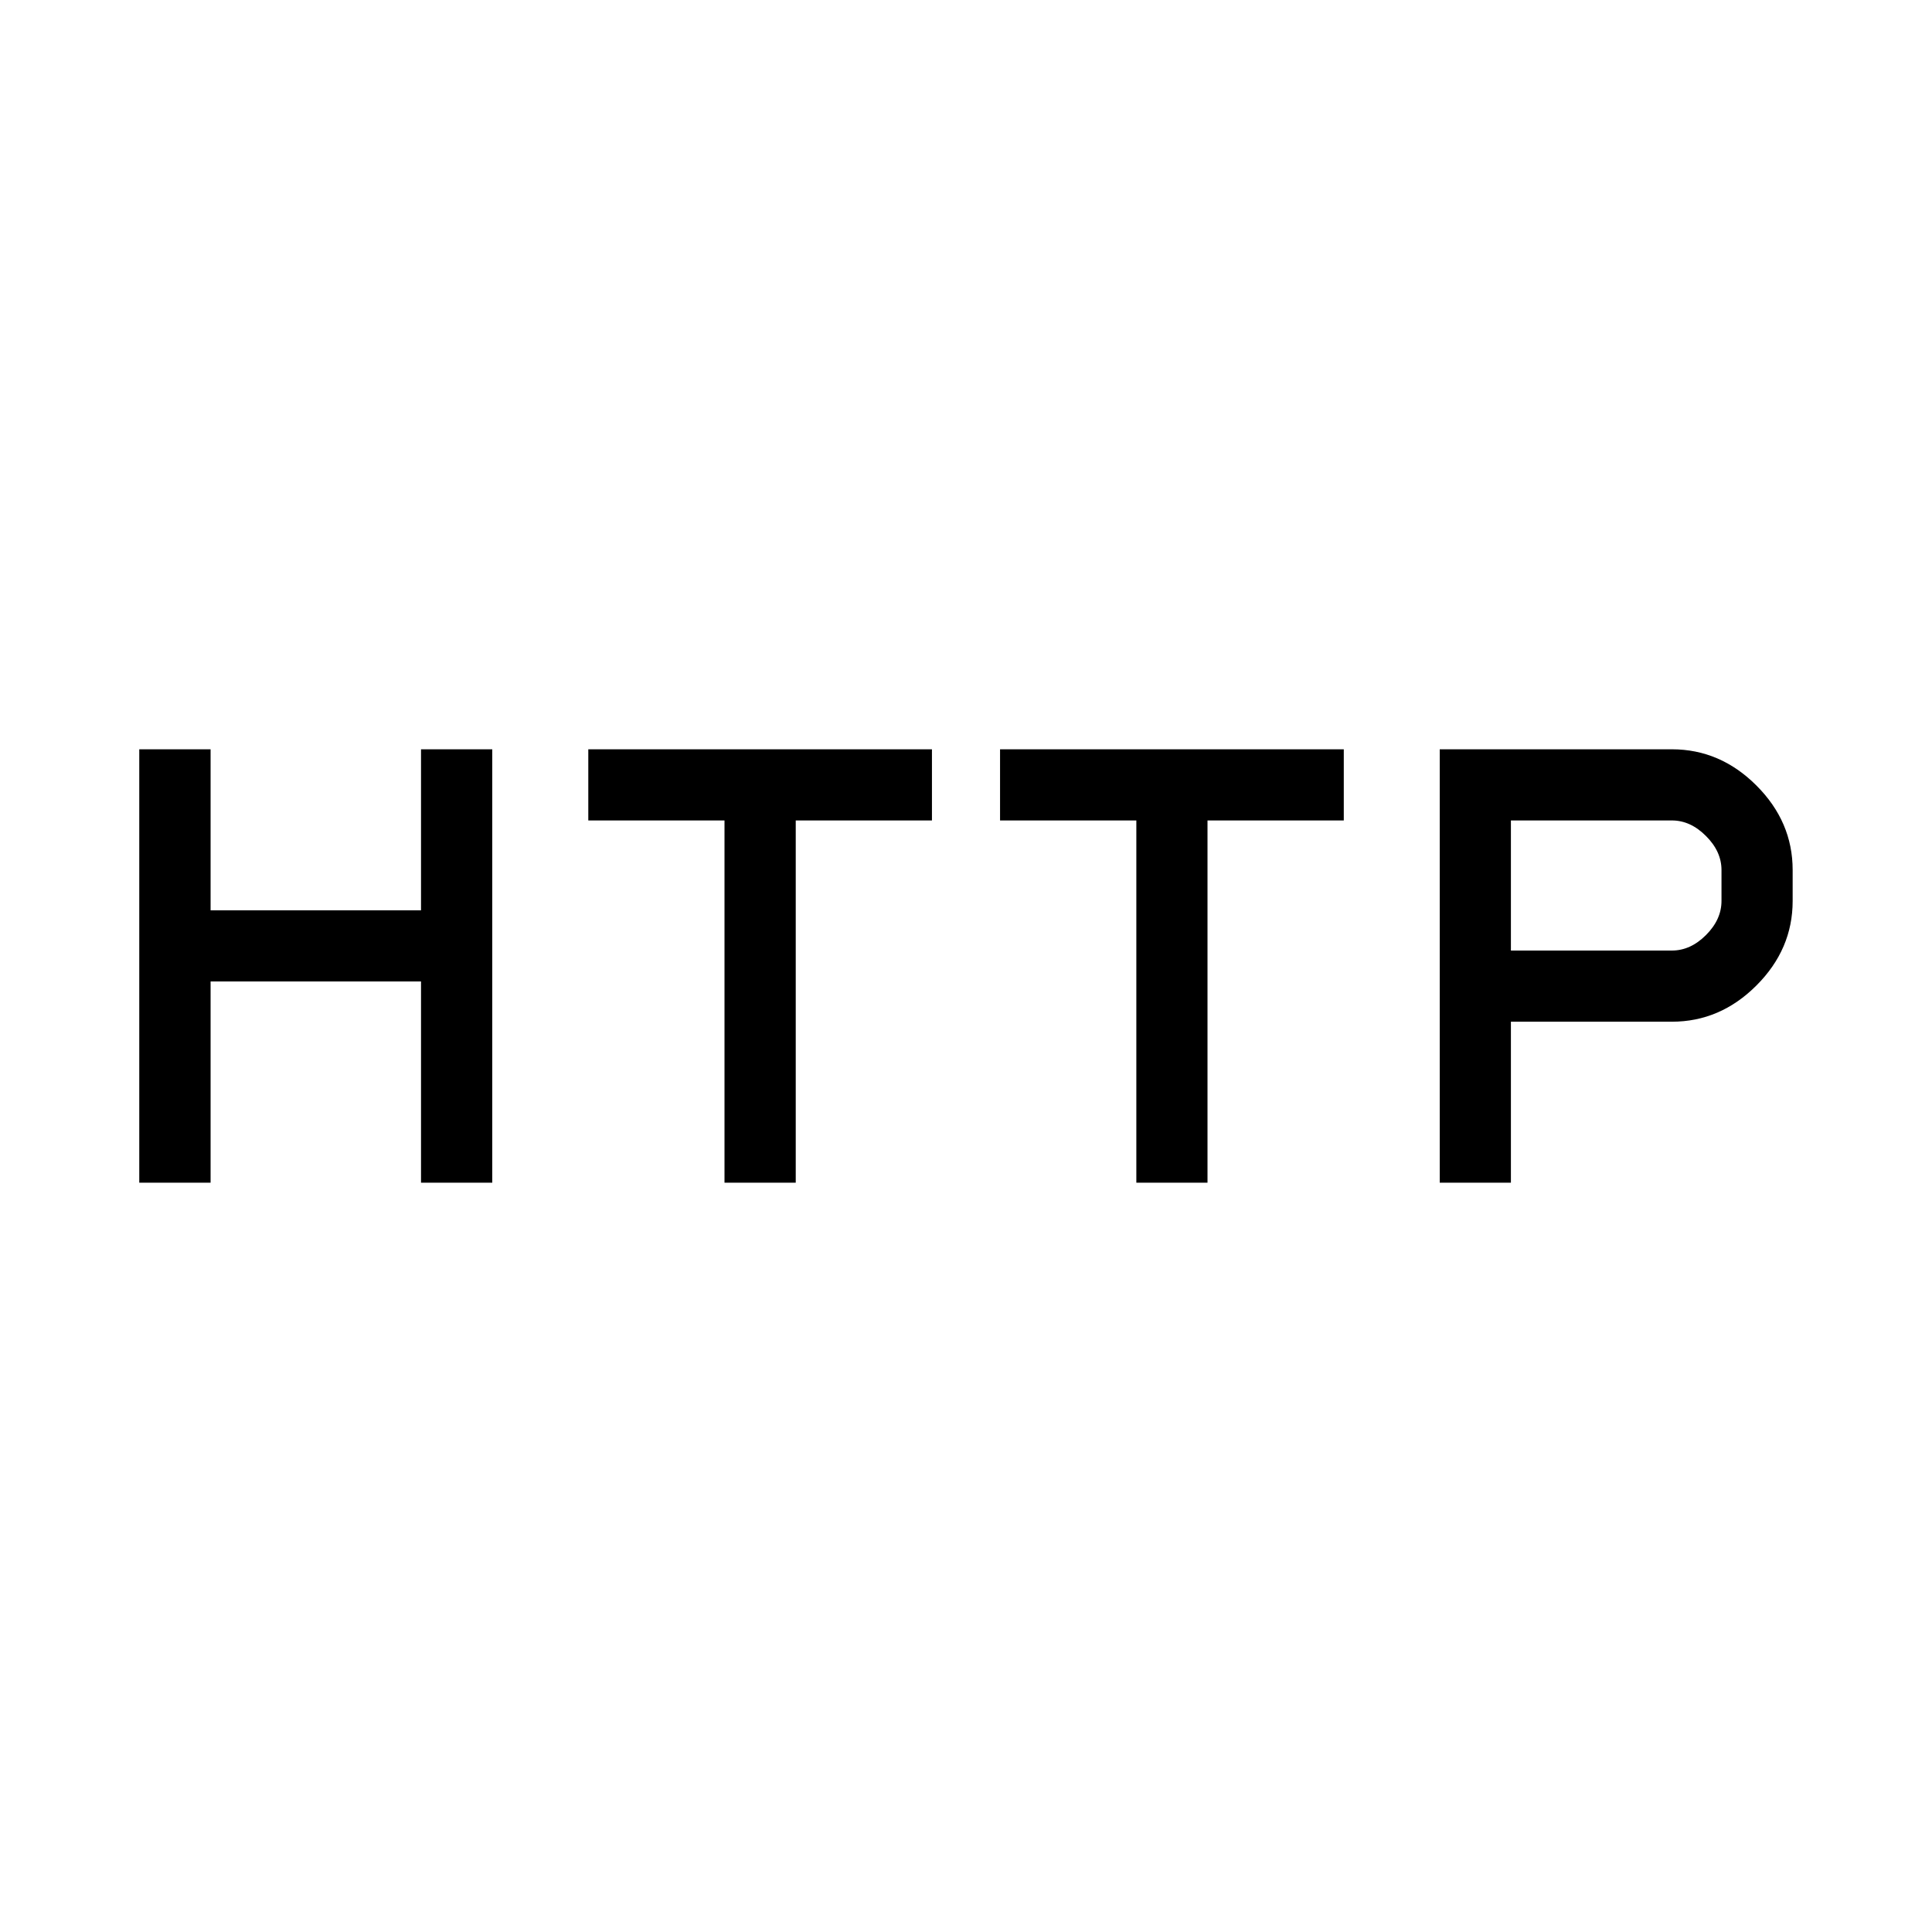 <svg xmlns="http://www.w3.org/2000/svg" xmlns:xlink="http://www.w3.org/1999/xlink" width="24" height="24" viewBox="0 0 24 24"><path fill="currentColor" d="M1.73 14.692V9.308h.886v2H5.23v-2h.885v5.384H5.23v-2.5H2.616v2.5zm7.27 0v-4.5H7.308v-.884h4.269v.884H9.885v4.5zm5.116 0v-4.5h-1.693v-.884h4.27v.884H15v4.5zm3.769 0V9.308h2.884q.6 0 1.05.45t.45 1.05v.384q0 .6-.45 1.05t-1.05.45h-2v2zm.884-2.884h2q.231 0 .423-.192q.193-.193.193-.424v-.384q0-.231-.193-.423q-.192-.193-.423-.193h-2z"/></svg>